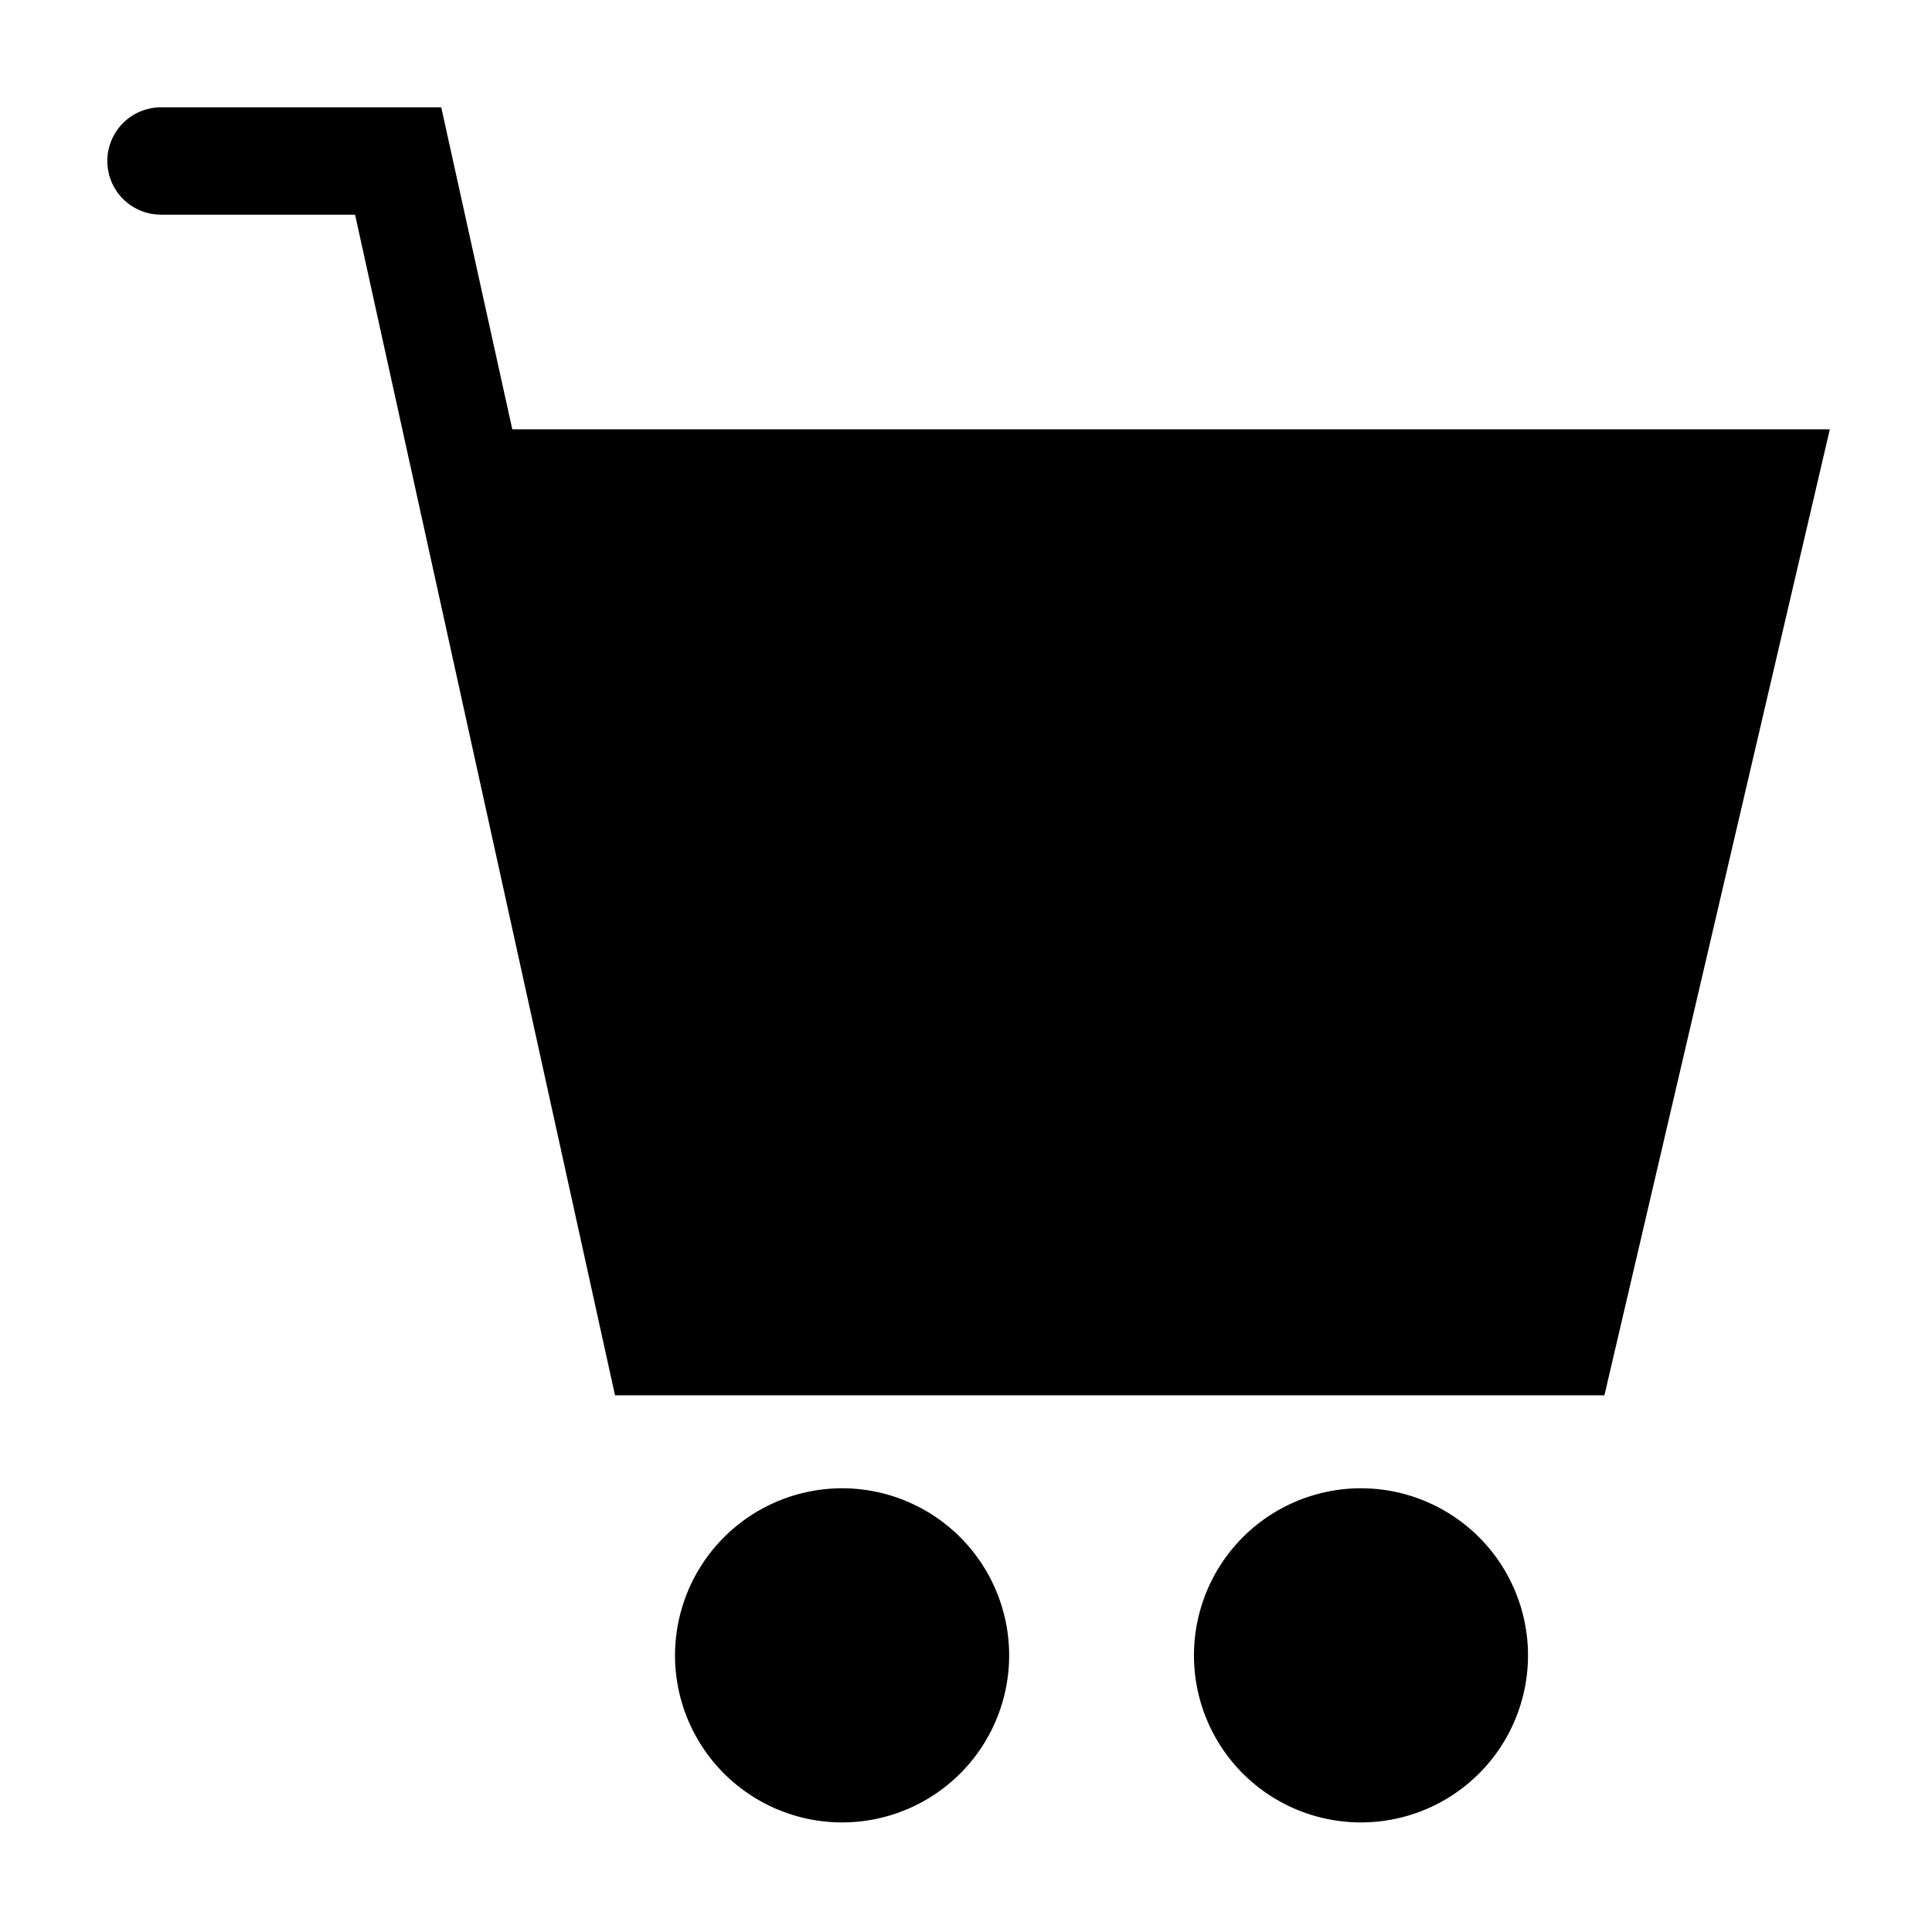 <svg xmlns="http://www.w3.org/2000/svg" viewBox="0 0 18 18">
  <path fill="currentColor" d="M-5324.876-1112.577a1.556,1.556,0,0,1,1.556-1.557,1.557,1.557,0,0,1,1.556,1.557,1.556,1.556,0,0,1-1.556,1.556A1.555,1.555,0,0,1-5324.876-1112.577Zm-4.835,0a1.558,1.558,0,0,1,1.557-1.557,1.557,1.557,0,0,1,1.556,1.557,1.556,1.556,0,0,1-1.556,1.556A1.557,1.557,0,0,1-5329.711-1112.577Zm-.559-2.423-2.422-11h-1.808a.5.5,0,0,1-.5-.5.5.5,0,0,1,.5-.5h2.611l.662,3,.042,0h12.233l-2.1,9Z" transform="translate(5336 1128)"/>
</svg>
